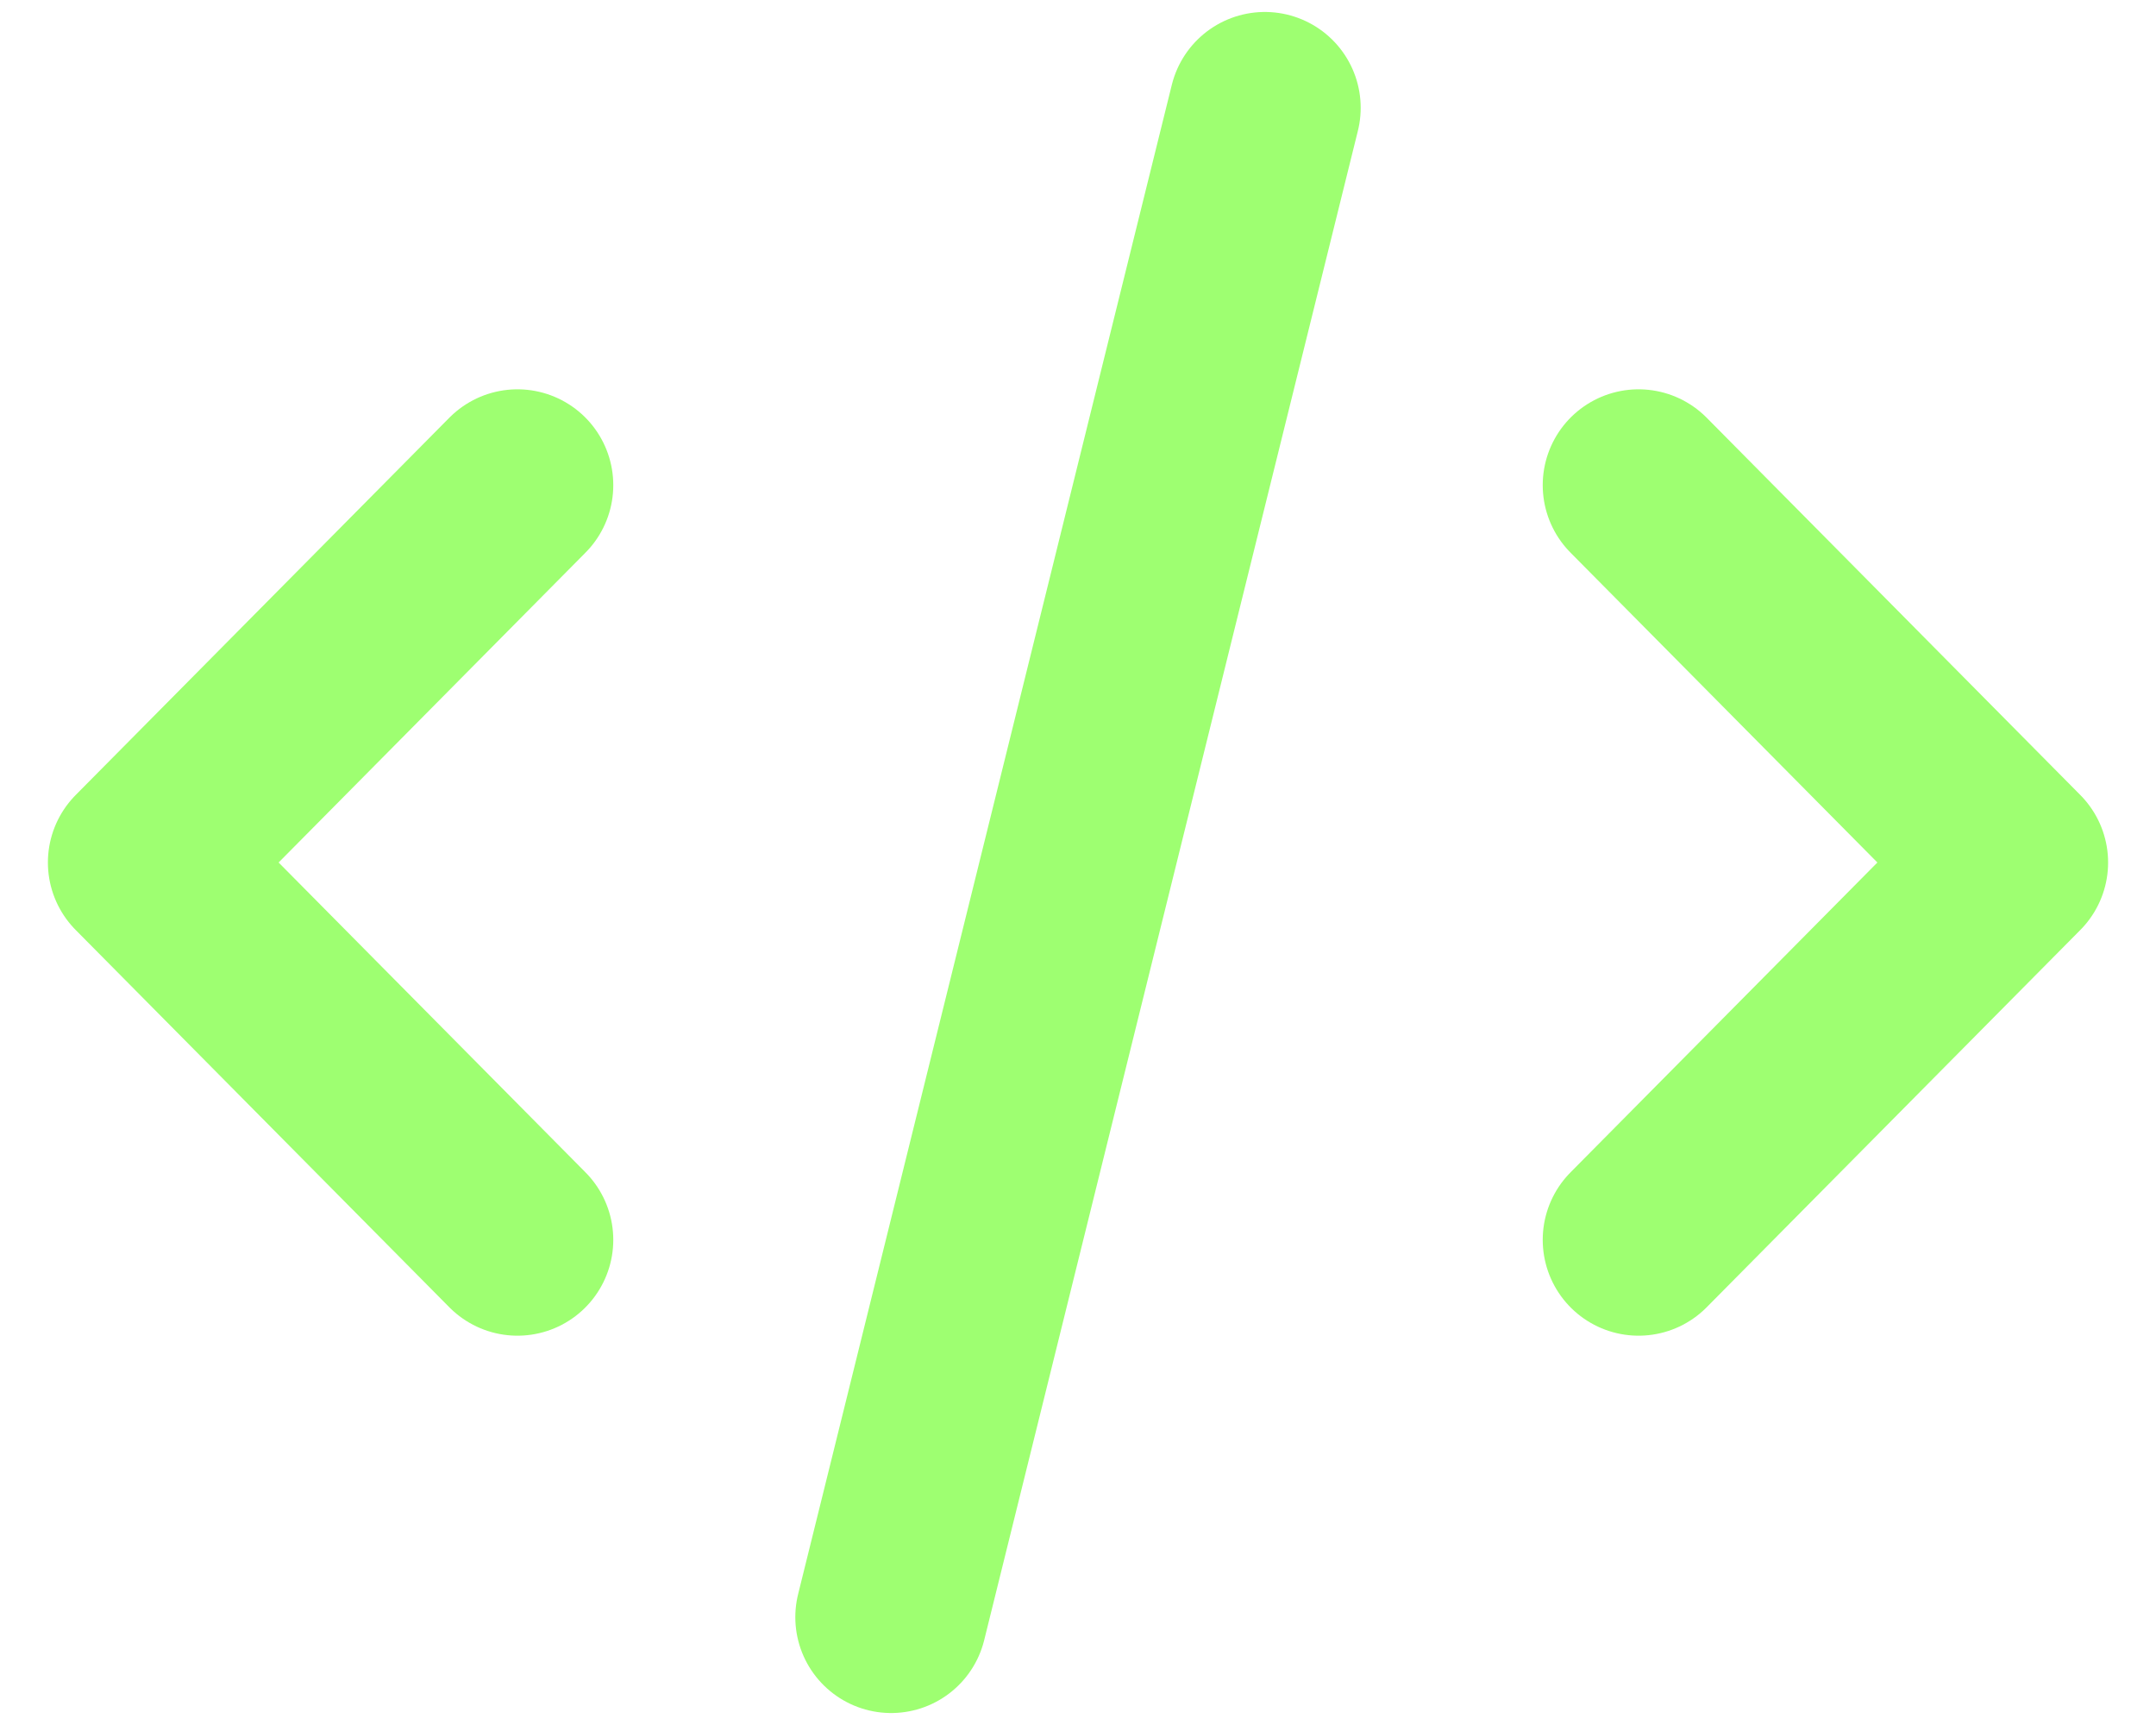<svg width="30" height="24" viewBox="0 0 30 24" fill="none" xmlns="http://www.w3.org/2000/svg">
<path d="M12.4 22.5L17.6 1.5M22.8 6.75L28 12L22.8 17.25M7.2 17.25L2 12L7.2 6.75" stroke="#9EFF71" stroke-width="2.667" stroke-linecap="round" stroke-linejoin="round"/>
</svg>
